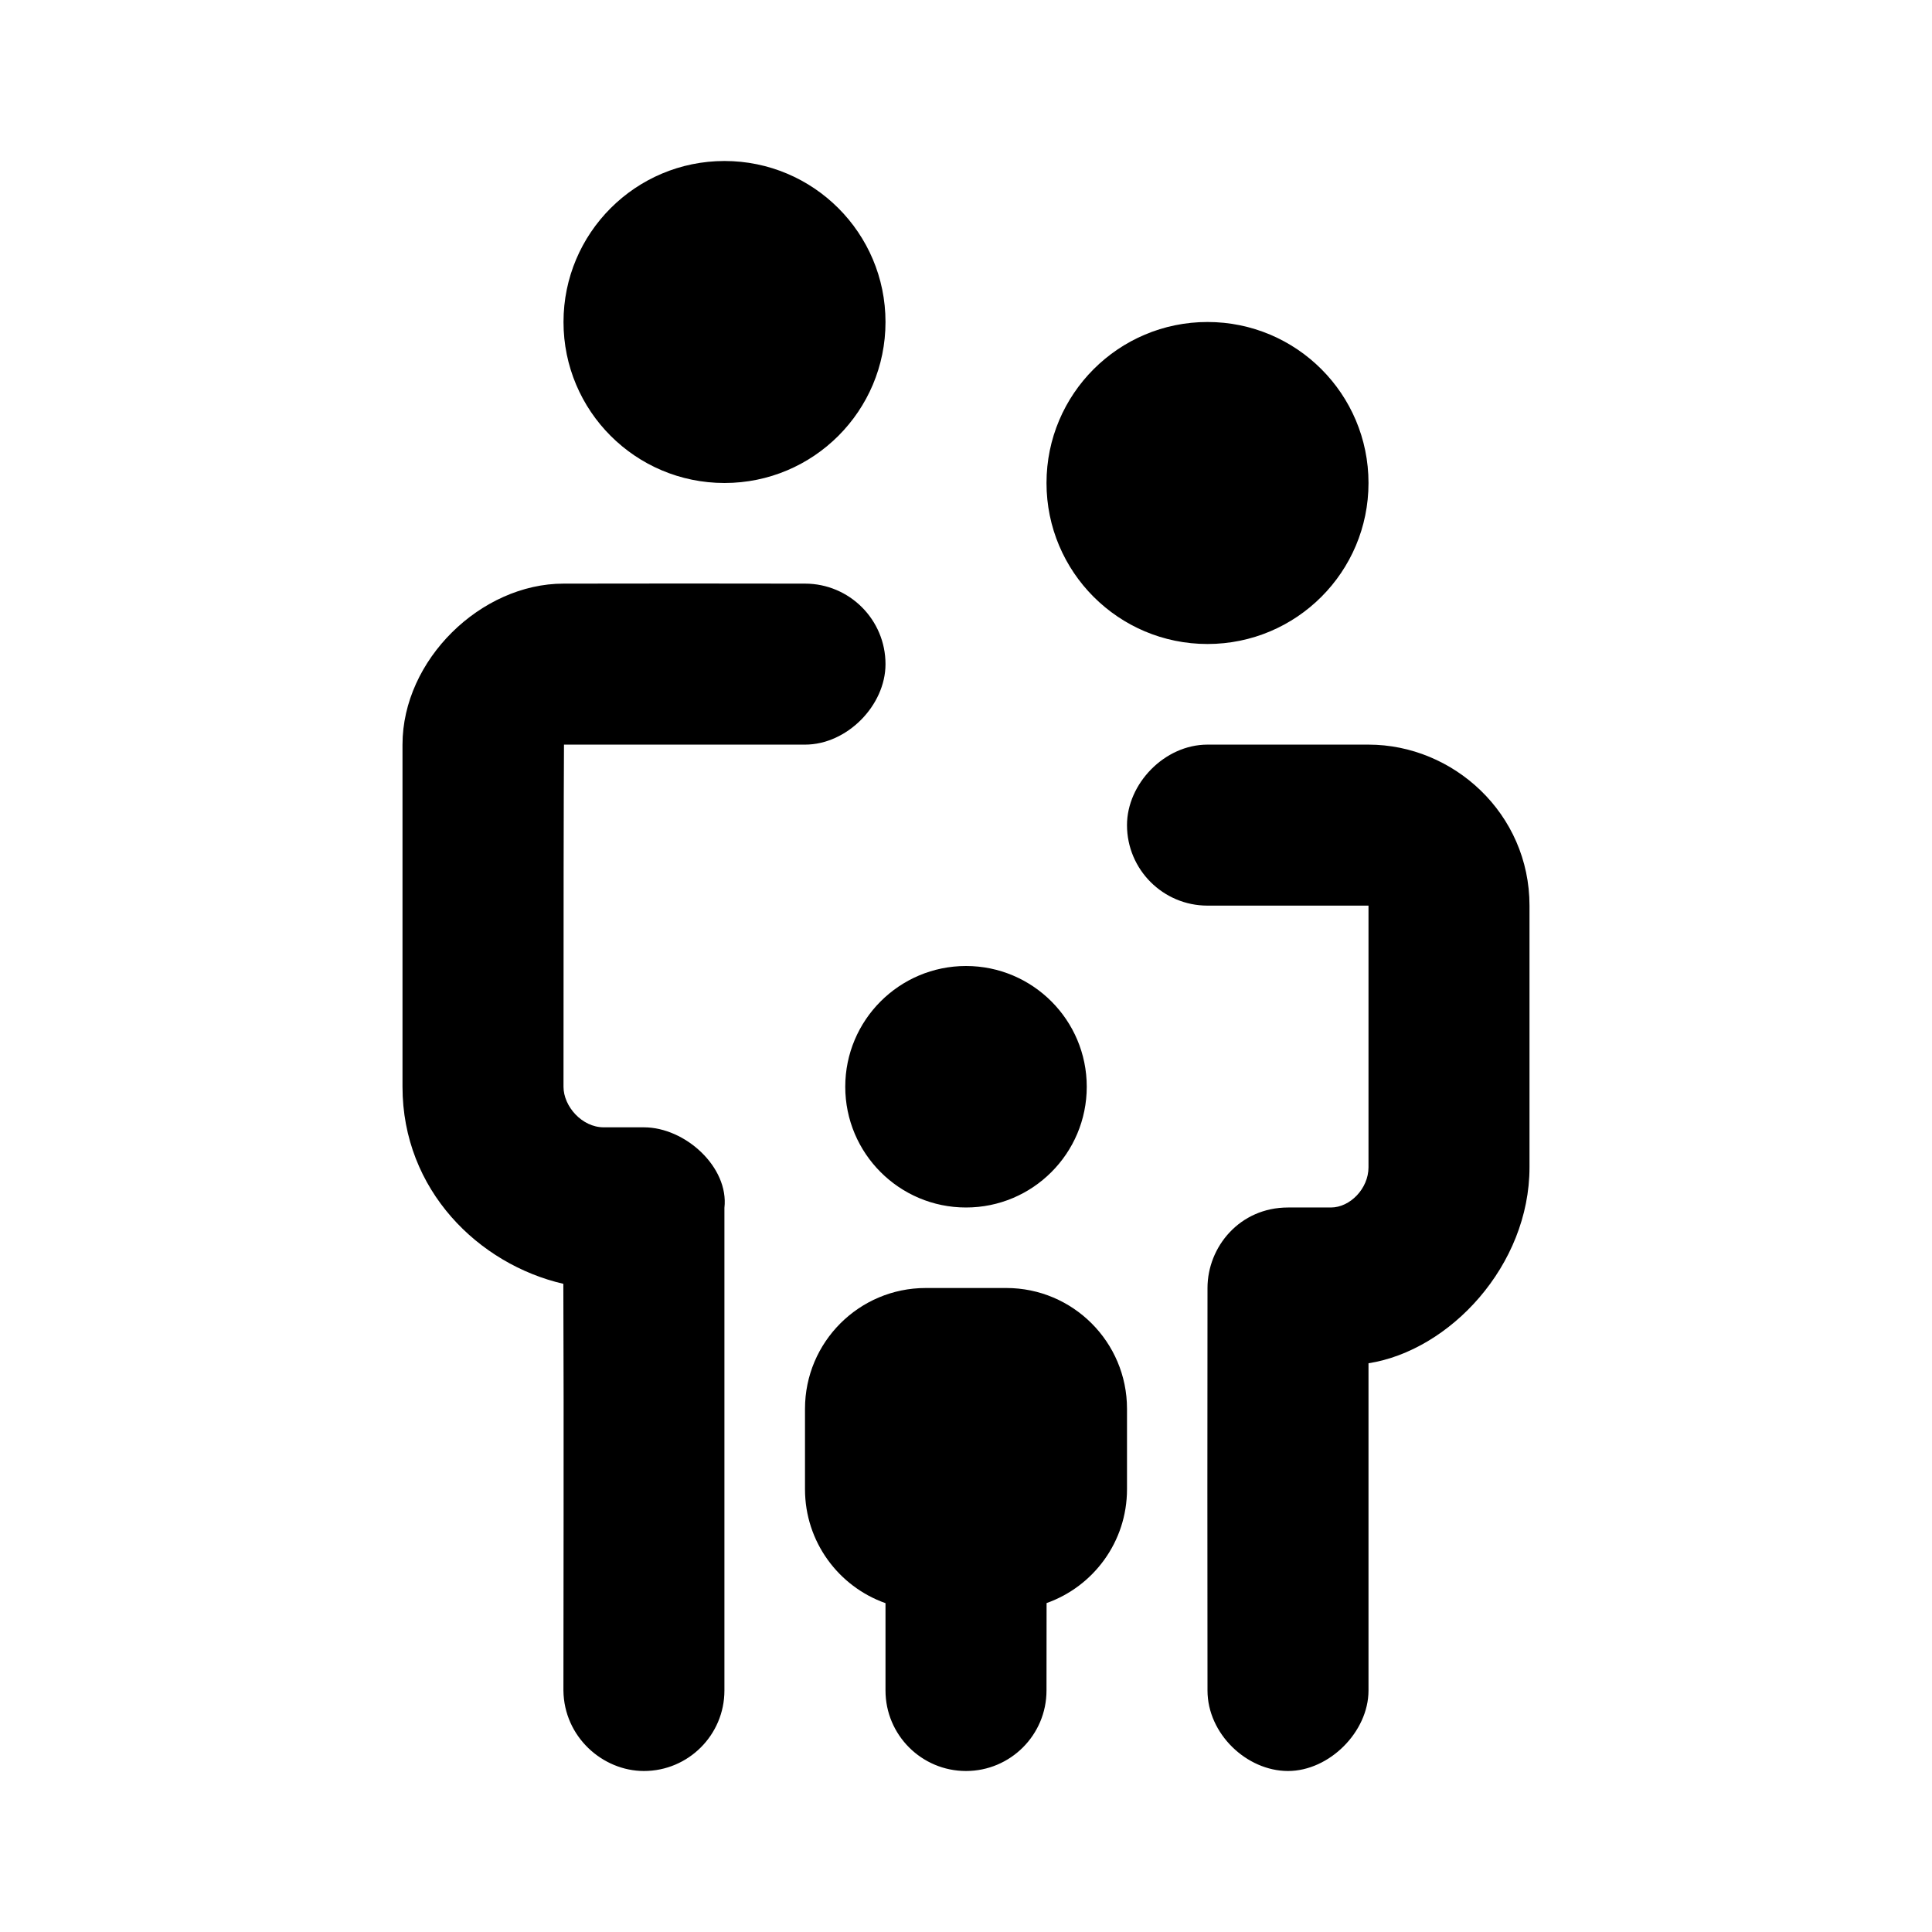 <svg id="icon" height="24" viewBox="0 0 24 24" width="24" xmlns="http://www.w3.org/2000/svg"><path d="m10 7.25c.552 0 1 .448 1 1 0 .513-.478 1-1 1-1 0-2.001 0-2.994 0-.004.668-.006 2.084-.006 4.25 0 .243.229.504.5.504h.499c.513 0 1.057.495 1 1v5.996c0 .552-.448 1-1 1-.513 0-.993-.424-1-1-.001-.85.007-3.238-.001-5.052-1.05-.242-1.998-1.163-1.998-2.448 0-1 0-2.417 0-4.25 0-1.054.975-2 2-2 1-.002 2-.002 3 0zm7 2c1.054 0 2 .857 2 2v3.25c0 1.221-.99 2.277-2 2.435v4.065c0 .513-.487 1-1 1s-1-.462-1-1c-.002-1.666-.002-3.333 0-5 0-.513.402-1 1-1h.533c.237 0 .467-.234.467-.5 0-.4 0-1.484 0-3.25h-2c-.552 0-1-.448-1-1 0-.513.465-1 1-1zm-4.5 6.75c.828 0 1.5.672 1.5 1.5v1c0 .653-.417 1.208-.999 1.414l-.001 1.086c0 .552-.448 1-1 1s-1-.448-1-1l0-1.085c-.583-.206-1-.762-1-1.415v-1c0-.828.672-1.5 1.5-1.5zm-2-2.5c0 .828.672 1.5 1.5 1.5.828 0 1.5-.672 1.5-1.5 0-.828-.672-1.5-1.5-1.5-.828 0-1.5.672-1.5 1.5zm-3.5-9.5c0 1.105.895 2 2 2 1.105 0 2-.895 2-2s-.896-2-2-2c-1.104 0-2.0.895-2 2zm6 2c0 1.105.895 2 2 2 1.105 0 2-.895 2-2s-.895-2-2-2c-1.104 0-2.0.895-2 2z" fill="currentColor" fill-rule="evenodd"/></svg>
